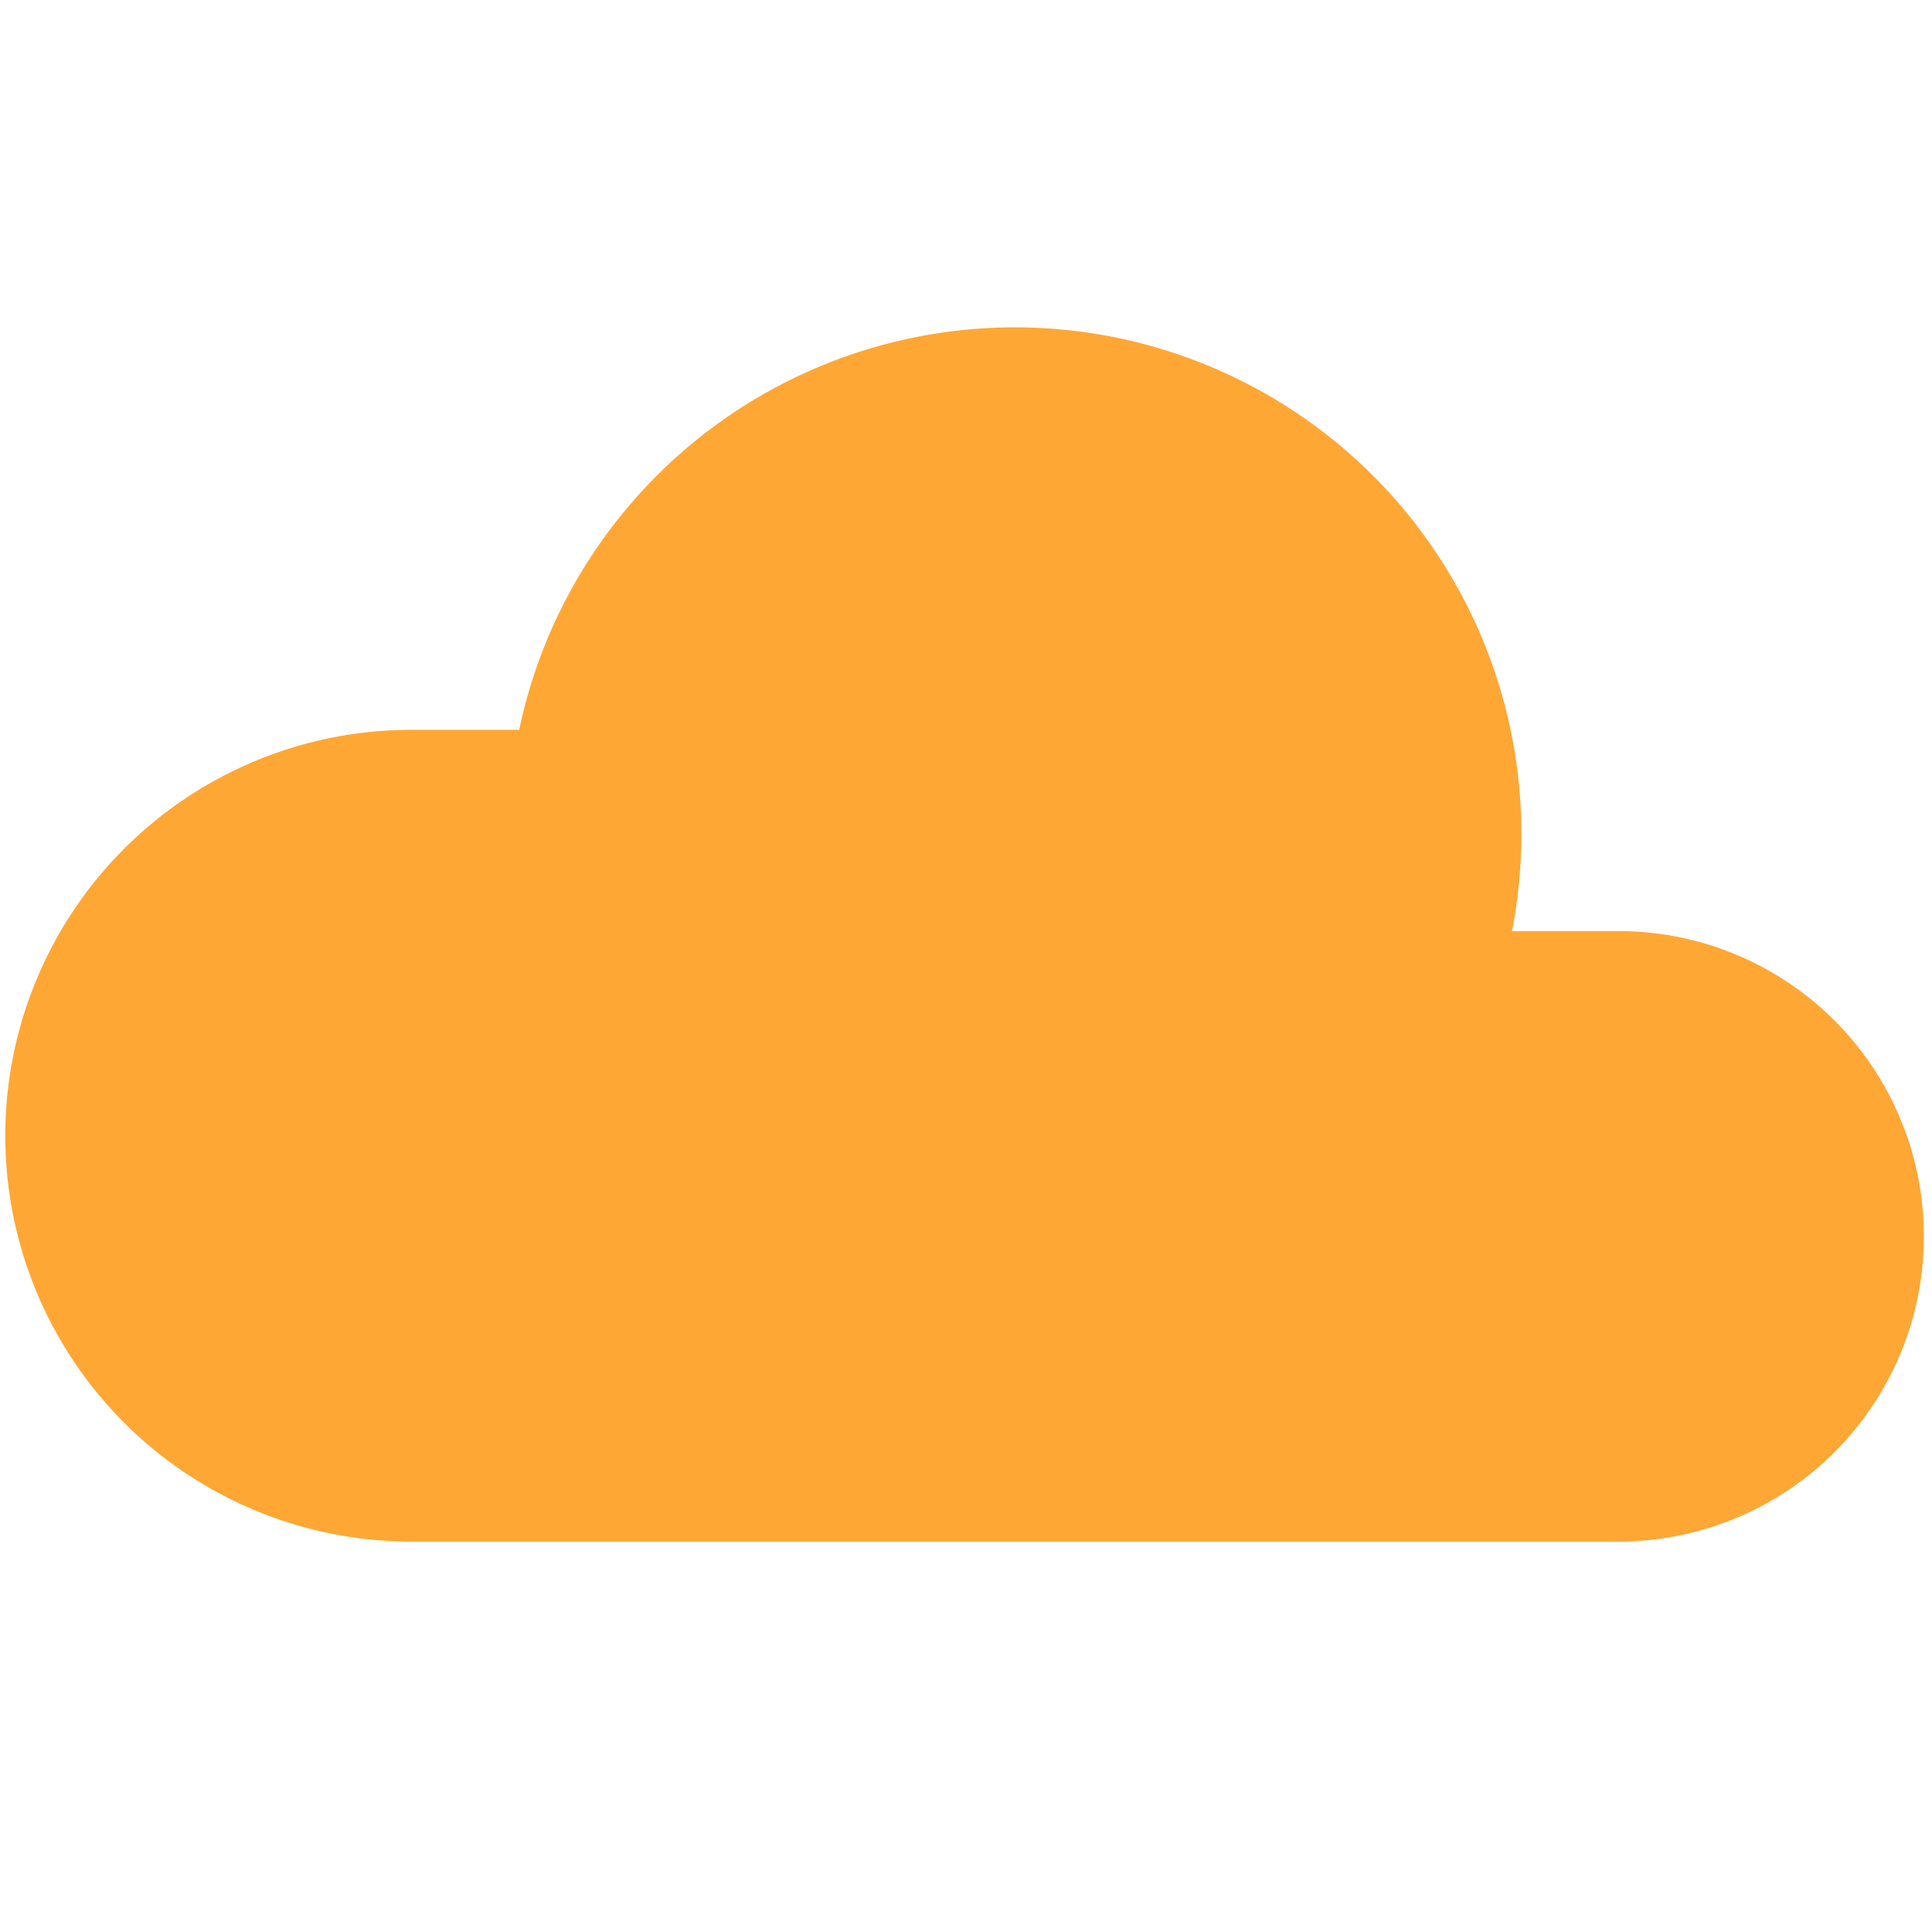 <?xml version="1.0" encoding="UTF-8" standalone="no"?>
<svg
   xmlns:osb="http://www.openswatchbook.org/uri/2009/osb"
   xmlns:dc="http://purl.org/dc/elements/1.1/"
   xmlns:cc="http://creativecommons.org/ns#"
   xmlns:rdf="http://www.w3.org/1999/02/22-rdf-syntax-ns#"
   xmlns:svg="http://www.w3.org/2000/svg"
   xmlns="http://www.w3.org/2000/svg"
   xmlns:sodipodi="http://sodipodi.sourceforge.net/DTD/sodipodi-0.dtd"
   xmlns:inkscape="http://www.inkscape.org/namespaces/inkscape"
   version="1.1"
   width="48"
   height="48"
   style="fill:none"
   id="svg8"
   sodipodi:docname="logo-simple-orange.svg"
   inkscape:version="1.0.1 (3bc2e813f5, 2020-09-07)"
   viewBox="2.7755576e-17 0 288 288">
  <defs
     id="defs12">
    <linearGradient
       id="linearGradient3373"
       osb:paint="solid">
      <stop
         style="stop-color:#ffa734;stop-opacity:1;"
         offset="0"
         id="stop3371" />
    </linearGradient>
  </defs>
  <sodipodi:namedview
     pagecolor="#ffffff"
     bordercolor="#666666"
     borderopacity="1"
     objecttolerance="10"
     gridtolerance="10"
     guidetolerance="10"
     inkscape:pageopacity="0"
     inkscape:pageshadow="2"
     inkscape:window-width="1366"
     inkscape:window-height="715"
     id="namedview10"
     showgrid="false"
     inkscape:pagecheckerboard="true"
     inkscape:showpageshadow="false"
     fit-margin-top="0"
     fit-margin-left="0"
     fit-margin-right="0"
     fit-margin-bottom="0"
     inkscape:zoom="7.6232845"
     inkscape:cx="24.150387"
     inkscape:cy="24.280237"
     inkscape:window-x="-8"
     inkscape:window-y="-8"
     inkscape:window-maximized="1"
     inkscape:current-layer="svg8"
     inkscape:document-rotation="0"
     scale-x="6"
     viewbox-width="286"
     viewbox-x="0"
     lock-margins="true"
     units="px" />
  <path
     d=""
     style="fill:none;stroke:#6a6a6a;stroke-width:15;stroke-linecap:round;stroke-linejoin:round"
     id="path2" />
  <path
     d=""
     style="fill:#8338ec;stroke:#8338ec;stroke-width:1;stroke-linecap:round;stroke-linejoin:round"
     id="path4" />
  <path
     d="m 241.287,139.298 a 45,45 0 0 1 45,45 45,45 0 0 1 -45,45 H 61.287 a 60,60 0 0 1 -60,-60 60,60 0 0 1 60,-60 h 90 v 30 h 90 m -90,-90 a 75,75 0 0 0 -75,75 75,75 0 0 0 75,75 75,75 0 0 0 75,-75 75,75 0 0 0 -75,-75 75,75 0 0 0 -75,75 75,75 0 0 0 75,75 75,75 0 0 0 75,-75 75,75 0 0 0 -75,-75"
     style="stroke:#ffa734;stroke-width:1;stroke-linecap:round;stroke-linejoin:round;fill-opacity:1;fill-rule:nonzero;fill:#ffa734;stroke-opacity:1"
     id="path6" />
</svg>
